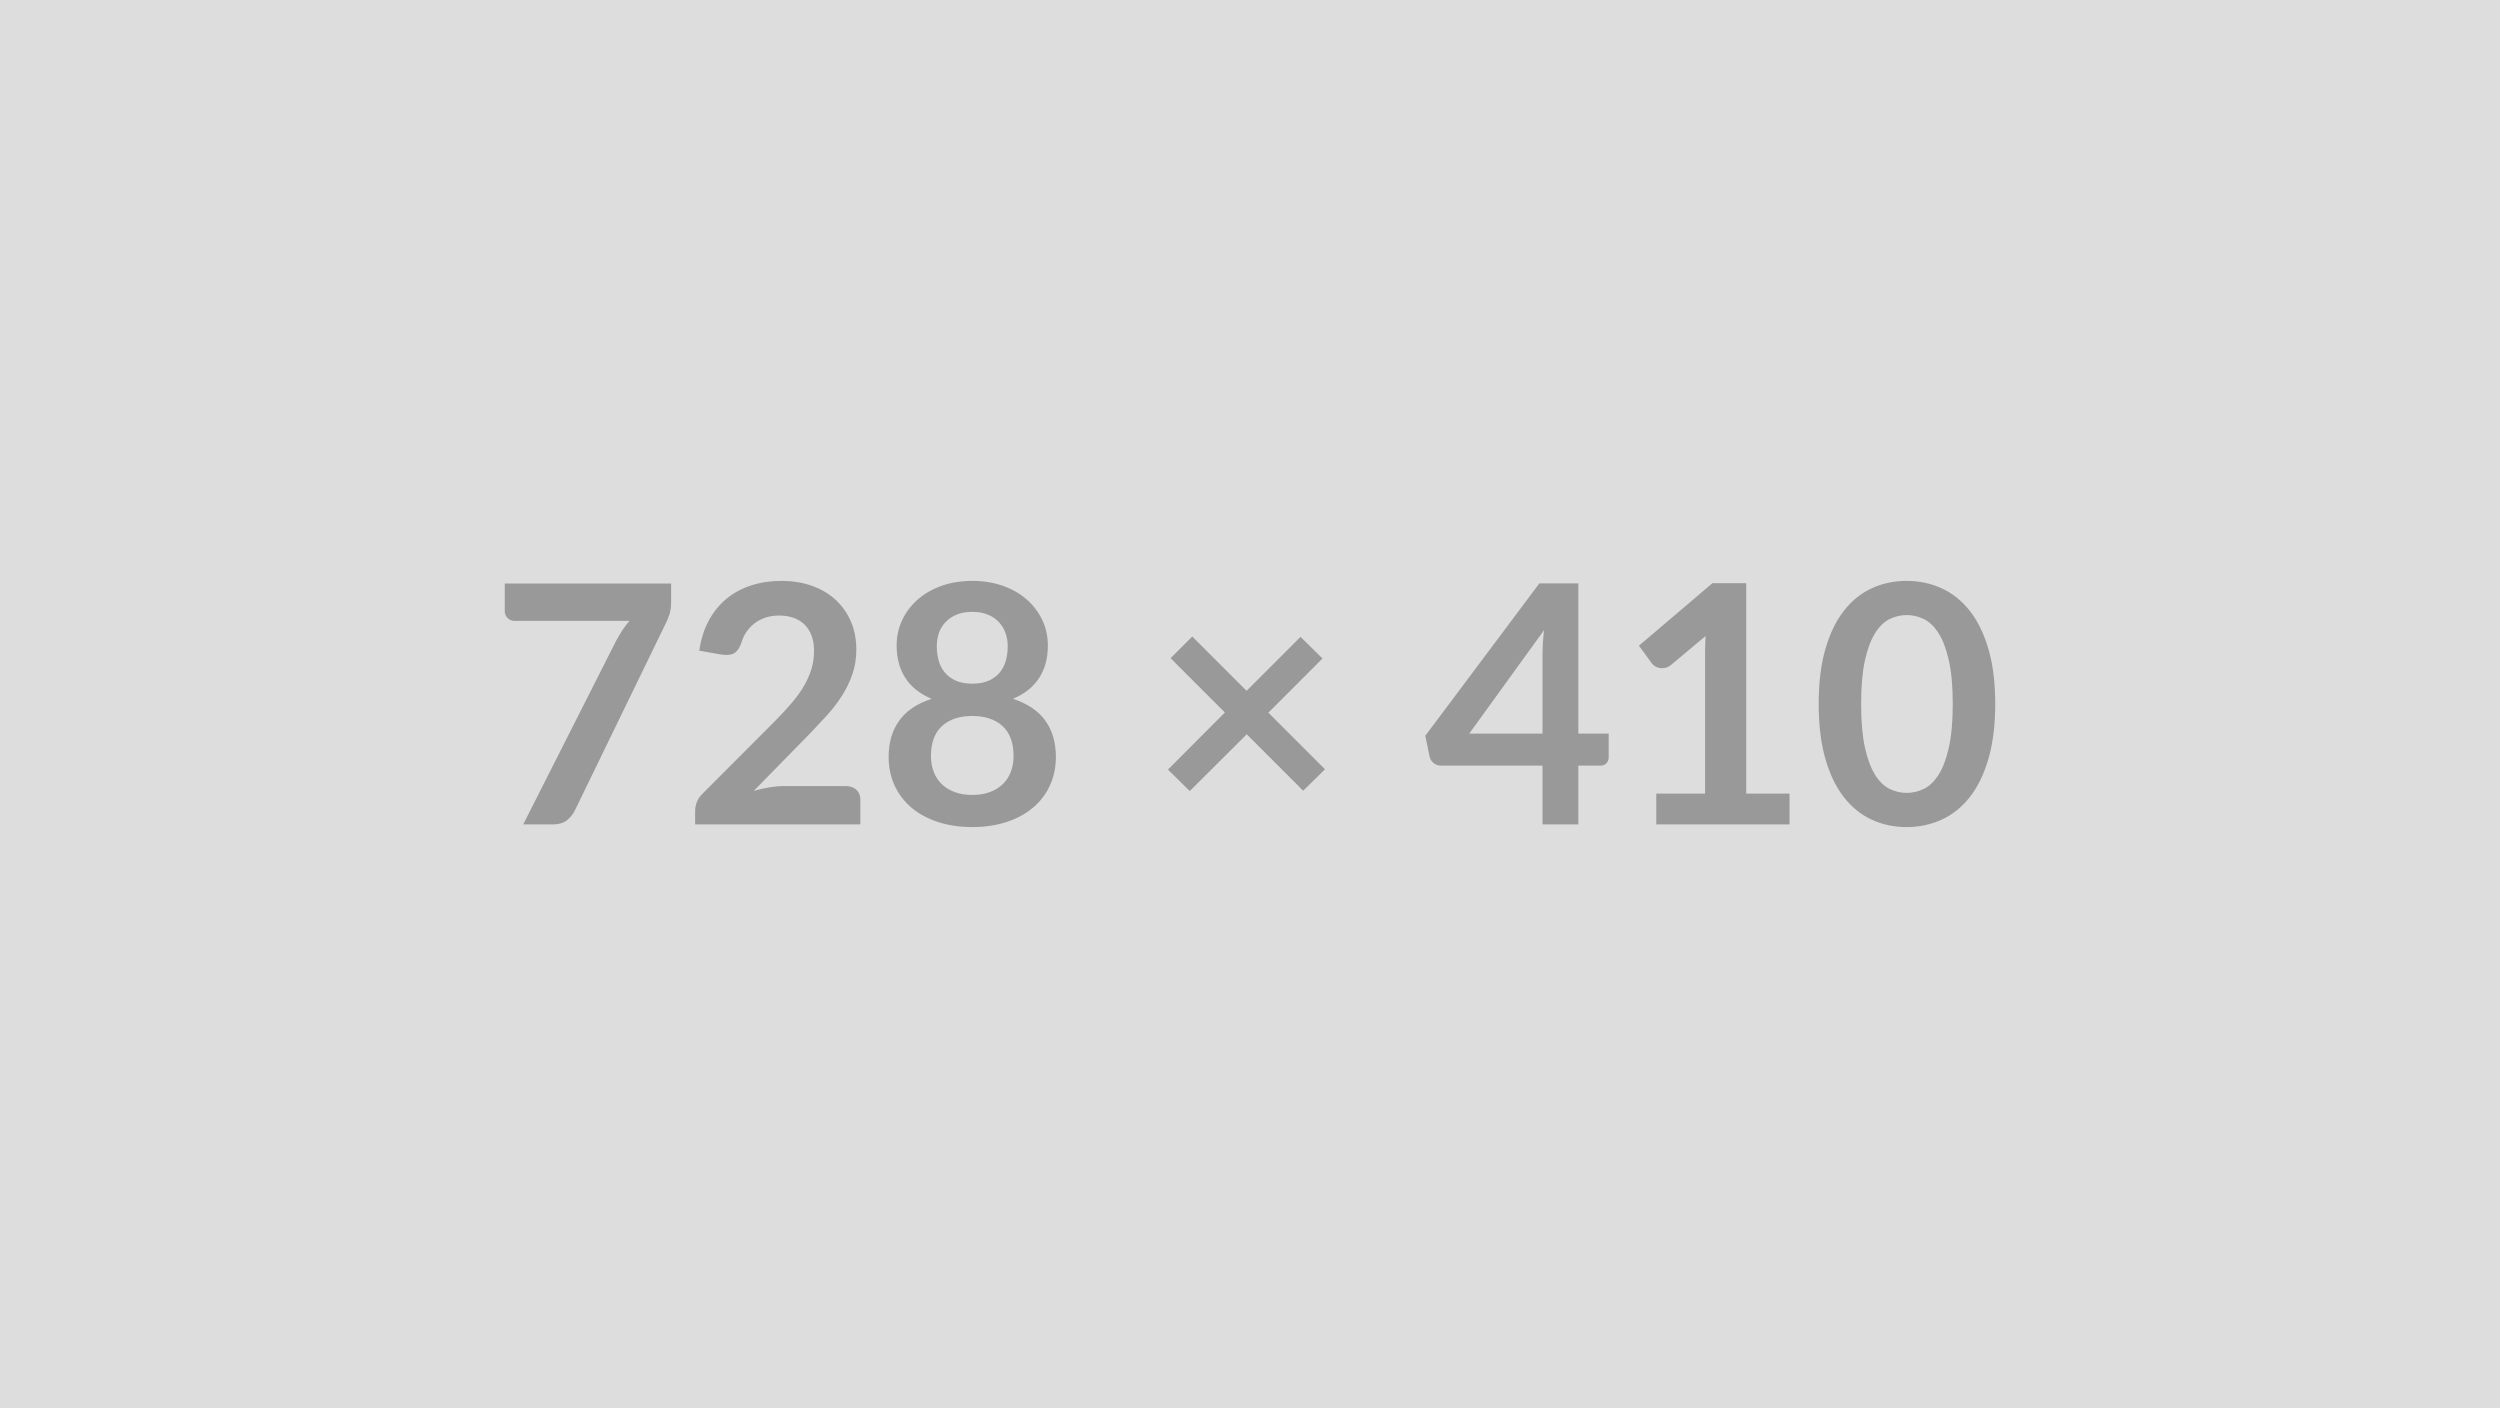 <svg xmlns="http://www.w3.org/2000/svg" width="728" height="410" viewBox="0 0 728 410"><rect width="100%" height="100%" fill="#DDDDDD"/><path fill="#999999" d="M146.985 169.935h48.45v5.19q0 2.33-.48 3.76-.49 1.43-.97 2.4l-26.58 54.71q-.83 1.69-2.33 2.88t-4.03 1.19h-8.68l27.11-53.59q.93-1.65 1.82-3.03.9-1.39 2.02-2.65h-33.57q-1.11 0-1.94-.82-.82-.83-.82-1.94zm81.33 58.97h18q1.94 0 3.08 1.1 1.14 1.09 1.14 2.88v7.18h-48.11v-3.98q0-1.21.5-2.54.51-1.34 1.63-2.4l21.29-21.34q2.67-2.72 4.78-5.19 2.11-2.48 3.51-4.9 1.41-2.43 2.16-4.92.75-2.5.75-5.27 0-2.52-.72-4.43-.73-1.92-2.06-3.23-1.34-1.31-3.21-1.96-1.86-.66-4.19-.66-2.13 0-3.95.61-1.82.6-3.23 1.69-1.41 1.1-2.38 2.55-.97 1.46-1.45 3.2-.83 2.23-2.13 2.96-1.31.73-3.79.34l-6.3-1.12q.73-5.04 2.81-8.85 2.09-3.8 5.21-6.35 3.13-2.55 7.18-3.83 4.05-1.29 8.71-1.29 4.85 0 8.87 1.43 4.03 1.43 6.89 4.05t4.46 6.31q1.6 3.68 1.6 8.19 0 3.88-1.14 7.18t-3.05 6.31q-1.92 3-4.49 5.82-2.57 2.81-5.38 5.72l-15.81 16.15q2.28-.68 4.53-1.04 2.26-.37 4.29-.37m54.81 2.58q2.96 0 5.19-.85t3.76-2.36q1.53-1.5 2.3-3.58.78-2.09.78-4.52 0-5.77-3.2-8.73-3.2-2.95-8.83-2.95t-8.83 2.95q-3.2 2.96-3.2 8.73 0 2.43.78 4.52.77 2.08 2.3 3.58 1.53 1.51 3.76 2.36t5.19.85m0-53.31q-2.67 0-4.61.83-1.94.82-3.22 2.21-1.29 1.38-1.9 3.17-.6 1.8-.6 3.78 0 2.09.51 4.05.51 1.97 1.72 3.5 1.21 1.52 3.2 2.45 1.99.92 4.9.92t4.9-.92q1.99-.93 3.2-2.45 1.21-1.53 1.72-3.5.51-1.96.51-4.05 0-1.98-.63-3.78-.63-1.79-1.89-3.17-1.26-1.39-3.2-2.21-1.94-.83-4.61-.83m11.83 25.32q6.41 2.09 9.46 6.38 3.06 4.29 3.06 10.5 0 4.65-1.77 8.44-1.77 3.78-4.98 6.45-3.2 2.67-7.68 4.12-4.49 1.46-9.92 1.46t-9.92-1.46q-4.49-1.45-7.69-4.12t-4.97-6.45q-1.77-3.79-1.77-8.44 0-6.21 3.06-10.5 3.05-4.29 9.46-6.38-5.1-2.13-7.64-6.06-2.55-3.93-2.55-9.46 0-3.98 1.62-7.42 1.63-3.44 4.54-5.99t6.96-3.98 8.9-1.43 8.9 1.43 6.96 3.98 4.53 5.99q1.63 3.44 1.63 7.42 0 5.53-2.55 9.46-2.54 3.93-7.64 6.06m90.89 20.52-6.35 6.25-16.44-16.44-16.59 16.54-6.35-6.26 16.58-16.63-15.81-15.81 6.31-6.31 15.81 15.81 15.71-15.71 6.4 6.3-15.76 15.77zm42-10.38h21.34v-22.94q0-3.25.44-7.18zm31.77 0h8.83v6.93q0 .97-.63 1.68-.63.7-1.8.7h-6.4v17.12h-10.43v-17.12h-29.58q-1.21 0-2.14-.75-.92-.75-1.16-1.87l-1.26-6.06 33.22-44.38h11.35zm48.89 17.46h12.61v8.97h-38.8v-8.97h14.21v-40.89q0-2.42.14-4.99l-10.08 8.44q-.88.67-1.73.84-.84.17-1.6.03-.75-.15-1.33-.51t-.87-.8l-3.79-5.19 21.39-18.19h9.85zm72.51-26.1q0 9.17-1.97 15.94-1.96 6.76-5.43 11.18-3.47 4.41-8.2 6.57t-10.21 2.16-10.16-2.16-8.12-6.57q-3.44-4.42-5.38-11.18-1.94-6.77-1.94-15.94 0-9.21 1.94-15.95t5.38-11.16q3.44-4.41 8.12-6.57t10.16-2.16 10.21 2.16 8.2 6.57q3.47 4.42 5.43 11.16 1.97 6.74 1.97 15.95m-12.37 0q0-7.61-1.12-12.61-1.11-4.99-2.98-7.95t-4.29-4.15q-2.43-1.18-5.05-1.18-2.57 0-4.97 1.18-2.4 1.19-4.24 4.15t-2.94 7.95q-1.09 5-1.09 12.61 0 7.62 1.09 12.61 1.1 5 2.94 7.96t4.24 4.15q2.4 1.18 4.97 1.18 2.62 0 5.05-1.18 2.42-1.19 4.29-4.15t2.98-7.96q1.12-4.99 1.12-12.61"/></svg>